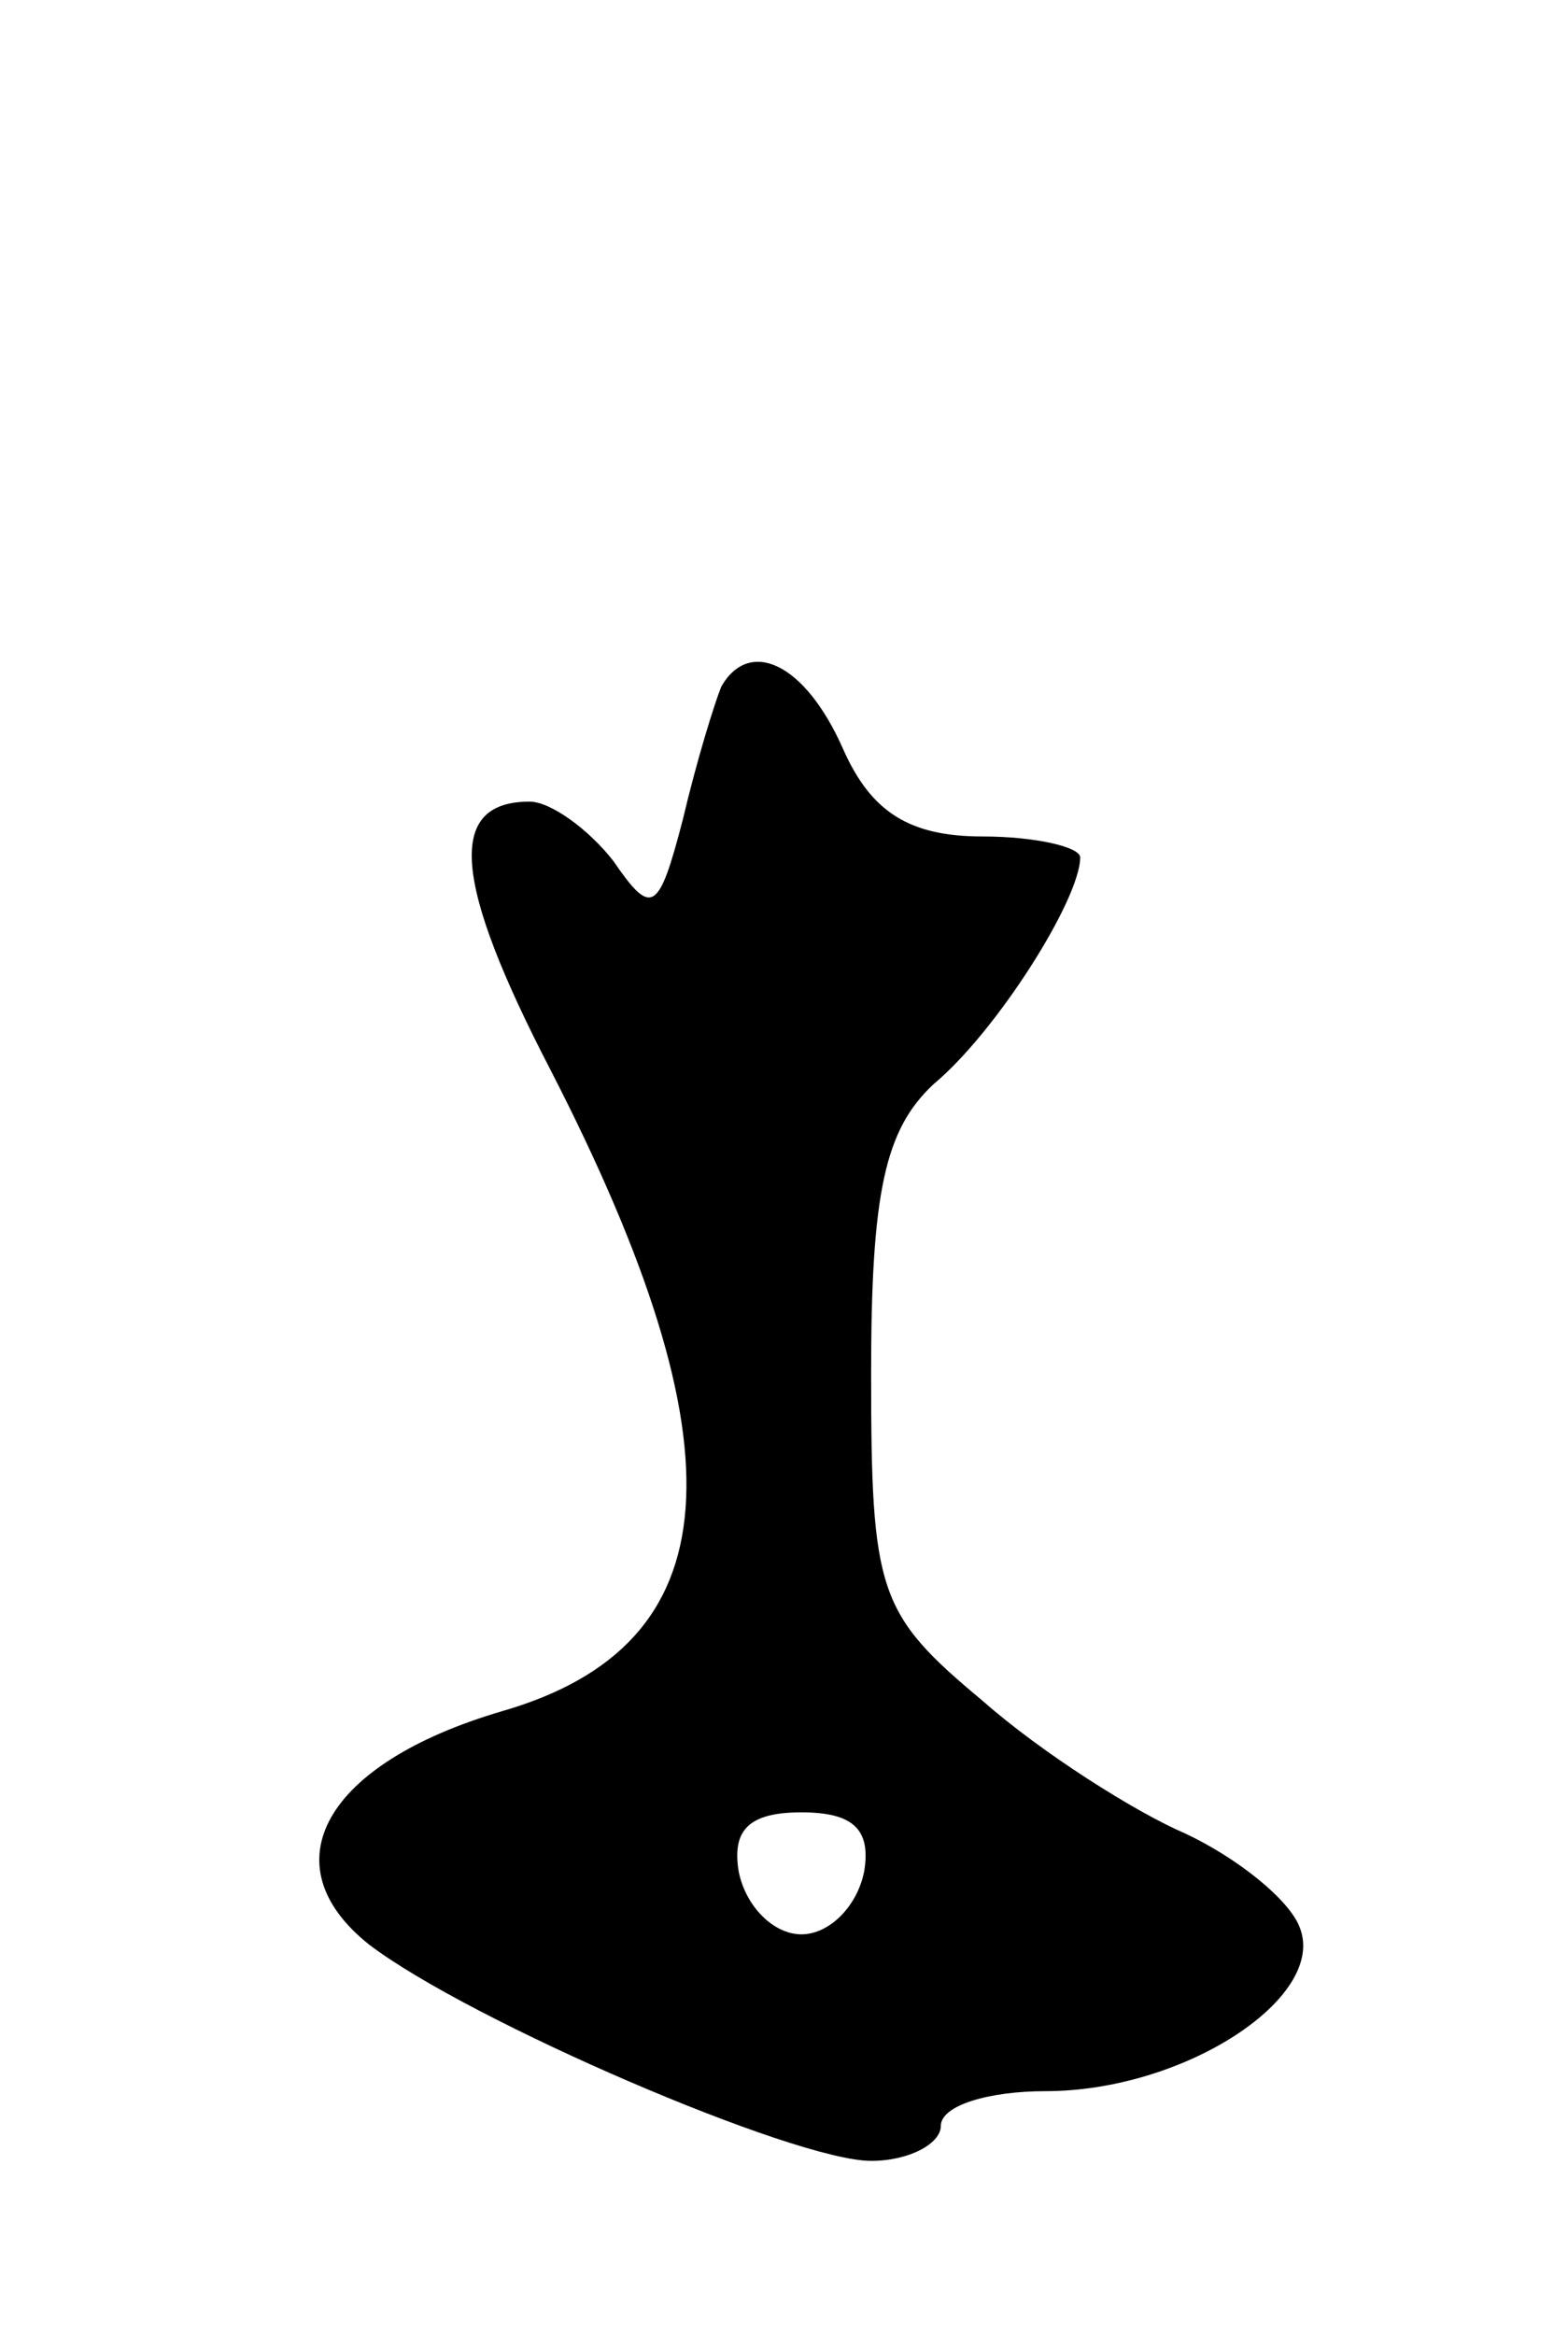 <svg version="1.0" xmlns="http://www.w3.org/2000/svg"
 width="45pt" height="67pt" viewBox="0 0 45 67"
 preserveAspectRatio="xMidYMid meet">
<g transform="translate(0,67) scale(0.1,-0.1)"
fill="#000000" stroke="none">
<path d="M207 473 c-2 -5 -7 -21 -11 -38 -7 -27 -9 -28 -20 -12 -7 9 -18 17
-24 17 -24 0 -22 -23 6 -77 56 -109 52 -165 -14 -184 -51 -15 -67 -44 -38 -67
29 -22 122 -62 144 -62 11 0 20 5 20 10 0 6 14 10 30 10 40 0 81 27 73 47 -3
8 -18 20 -33 27 -14 6 -41 23 -58 38 -30 25 -32 31 -32 94 0 52 4 70 18 83 18
15 42 53 42 65 0 3 -13 6 -28 6 -21 0 -32 7 -40 25 -11 25 -27 32 -35 18z m41
-340 c-2 -10 -10 -18 -18 -18 -8 0 -16 8 -18 18 -2 12 3 17 18 17 15 0 20 -5
18 -17z"/>
</g>
</svg>
